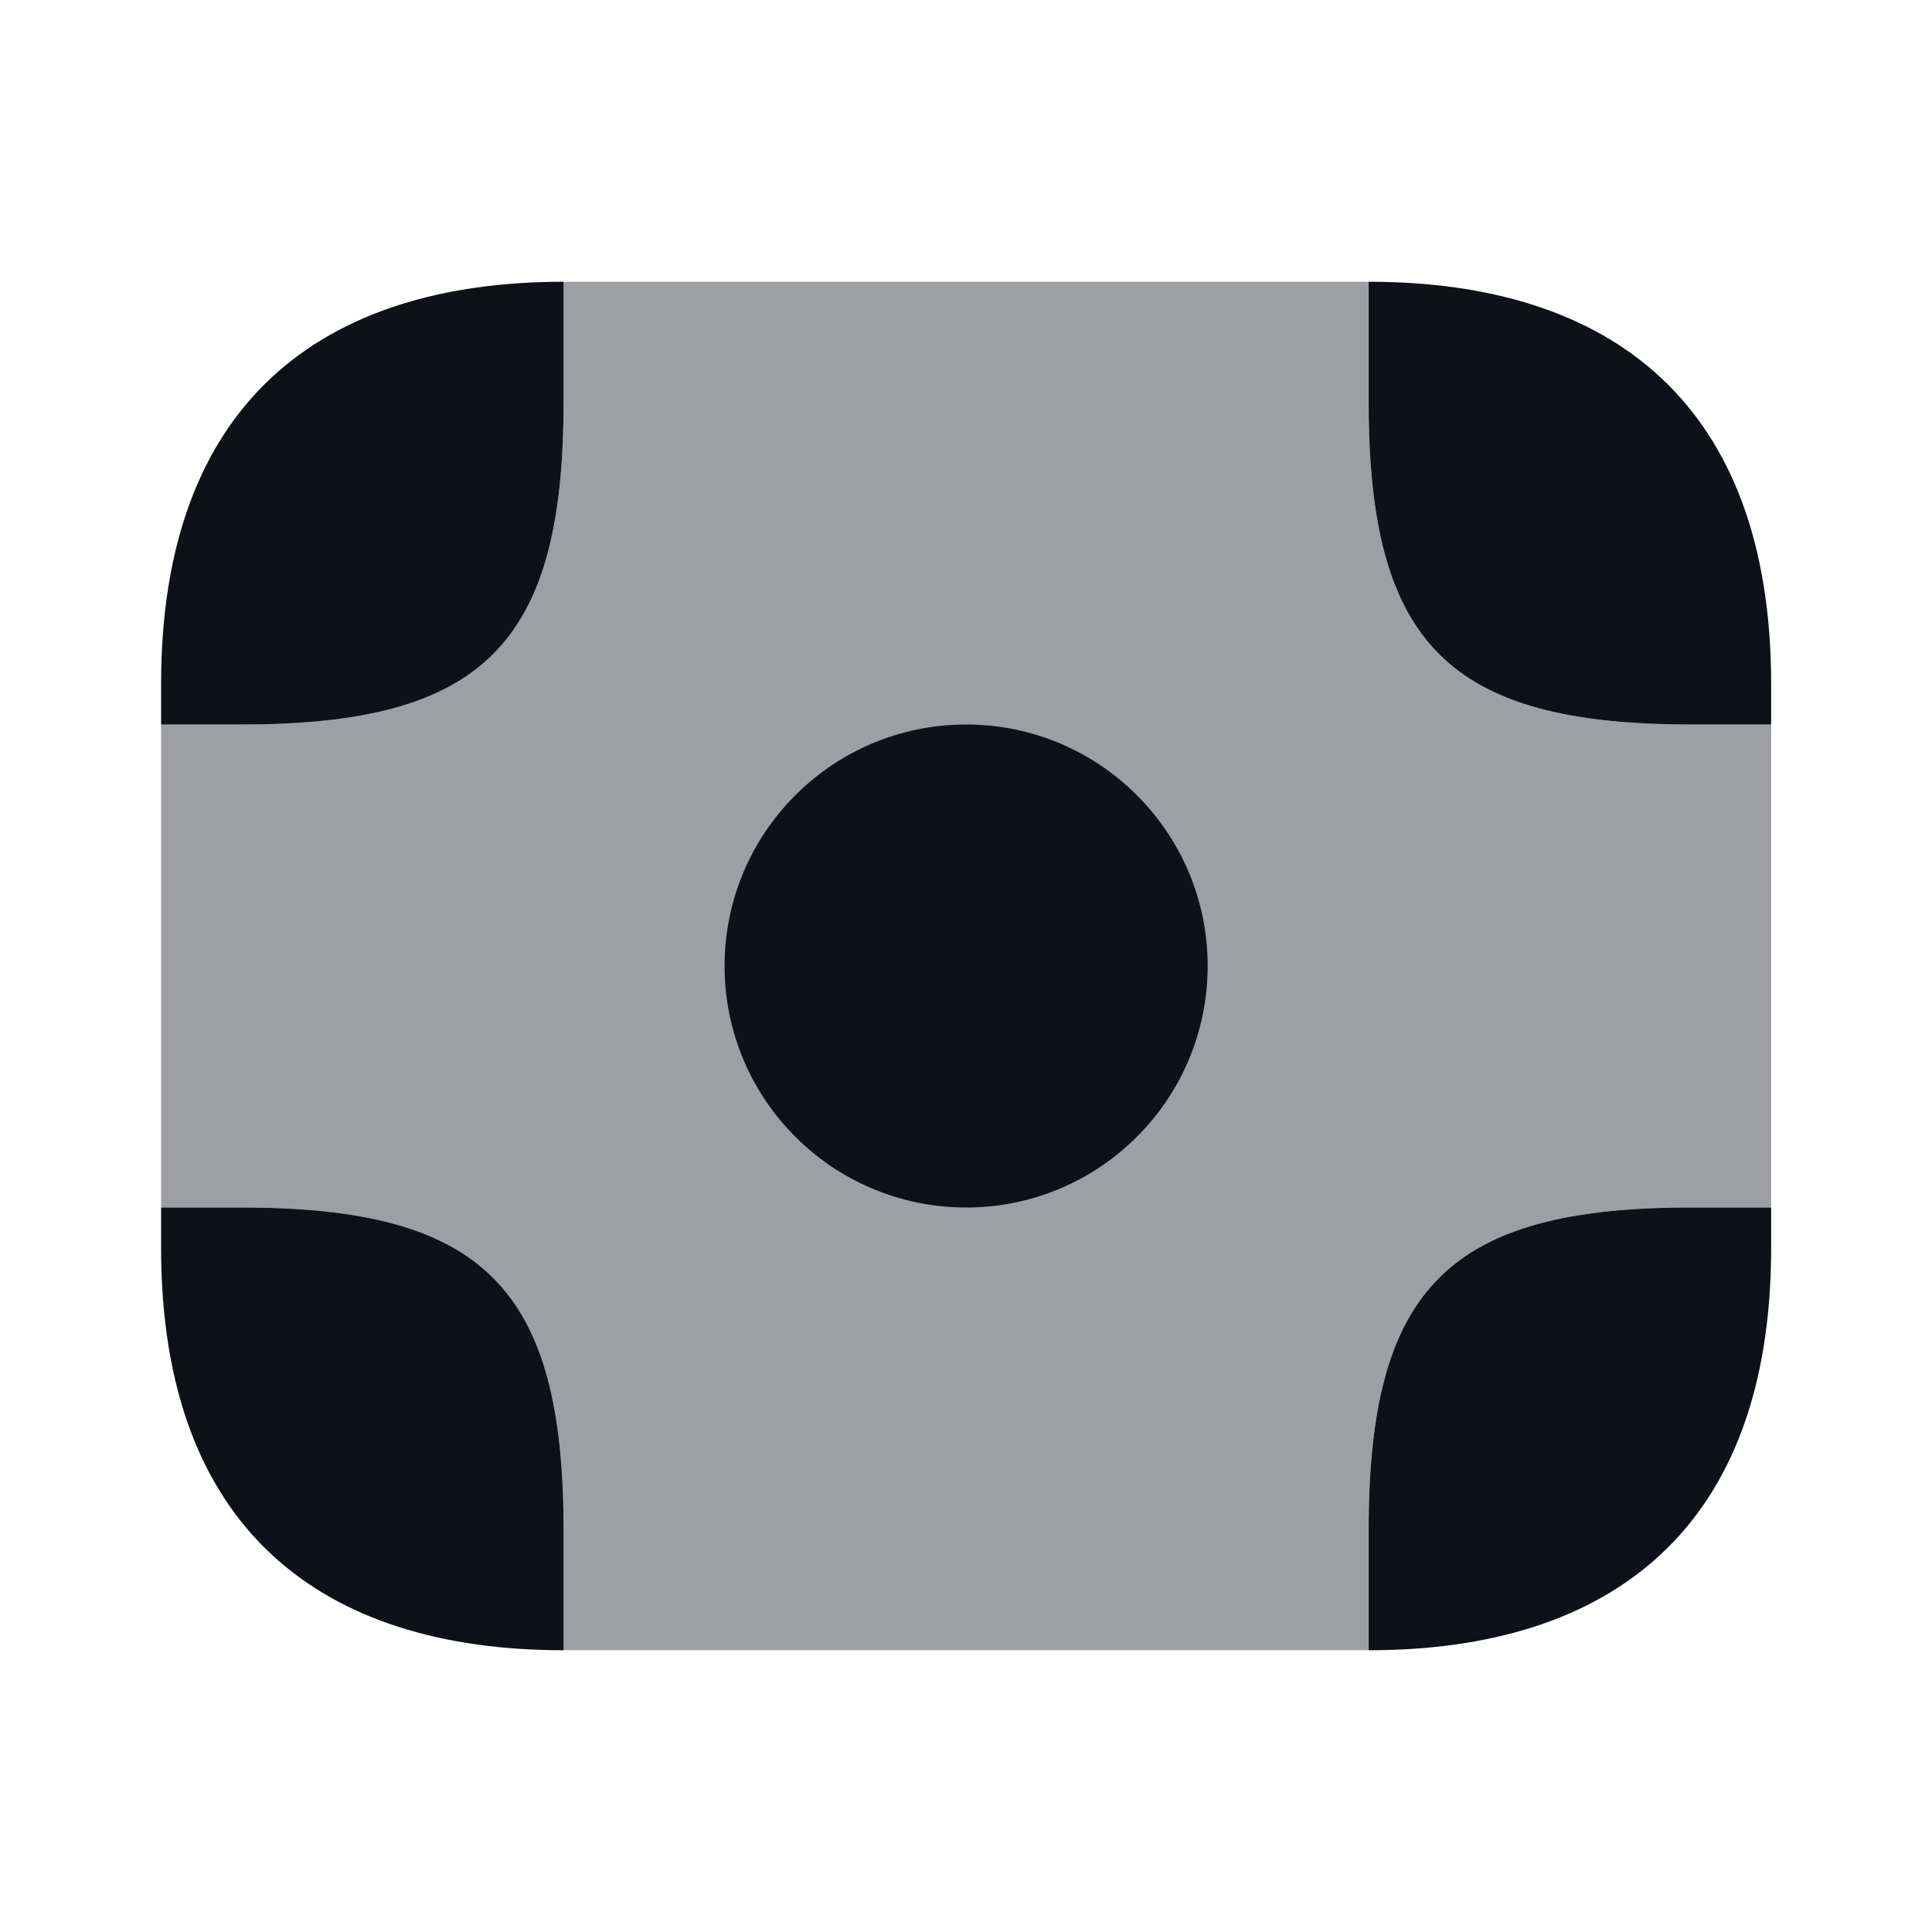 <svg width="24" height="24" viewBox="0 0 24 24" fill="none" xmlns="http://www.w3.org/2000/svg">
<path opacity="0.4" d="M22.002 9V15H21.002C18.002 15 17.002 16 17.002 19V20.5H7.001V19C7.001 16 6.001 15 3.001 15H2.001V9H3.001C6.001 9 7.001 8 7.001 5V3.5H17.002V5C17.002 8 18.002 9 21.002 9H22.002Z" fill="#0E1117"/>
<path d="M12.002 15C13.658 15 15.002 13.657 15.002 12C15.002 10.343 13.658 9 12.002 9C10.345 9 9.001 10.343 9.001 12C9.001 13.657 10.345 15 12.002 15Z" fill="#0E1117"/>
<path d="M7.001 3.5V5C7.001 8 6.001 9 3.001 9H2.001V8.5C2.001 5 4.001 3.5 7.001 3.5Z" fill="#0E1117"/>
<path d="M22.002 8.5V9H21.002C18.002 9 17.002 8 17.002 5V3.5C20.002 3.5 22.002 5 22.002 8.5Z" fill="#0E1117"/>
<path d="M7.001 19V20.5C4.001 20.5 2.001 19 2.001 15.5V15H3.001C6.001 15 7.001 16 7.001 19Z" fill="#0E1117"/>
<path d="M22.002 15V15.5C22.002 19 20.002 20.5 17.002 20.5V19C17.002 16 18.002 15 21.002 15H22.002Z" fill="#0E1117"/>
</svg>
